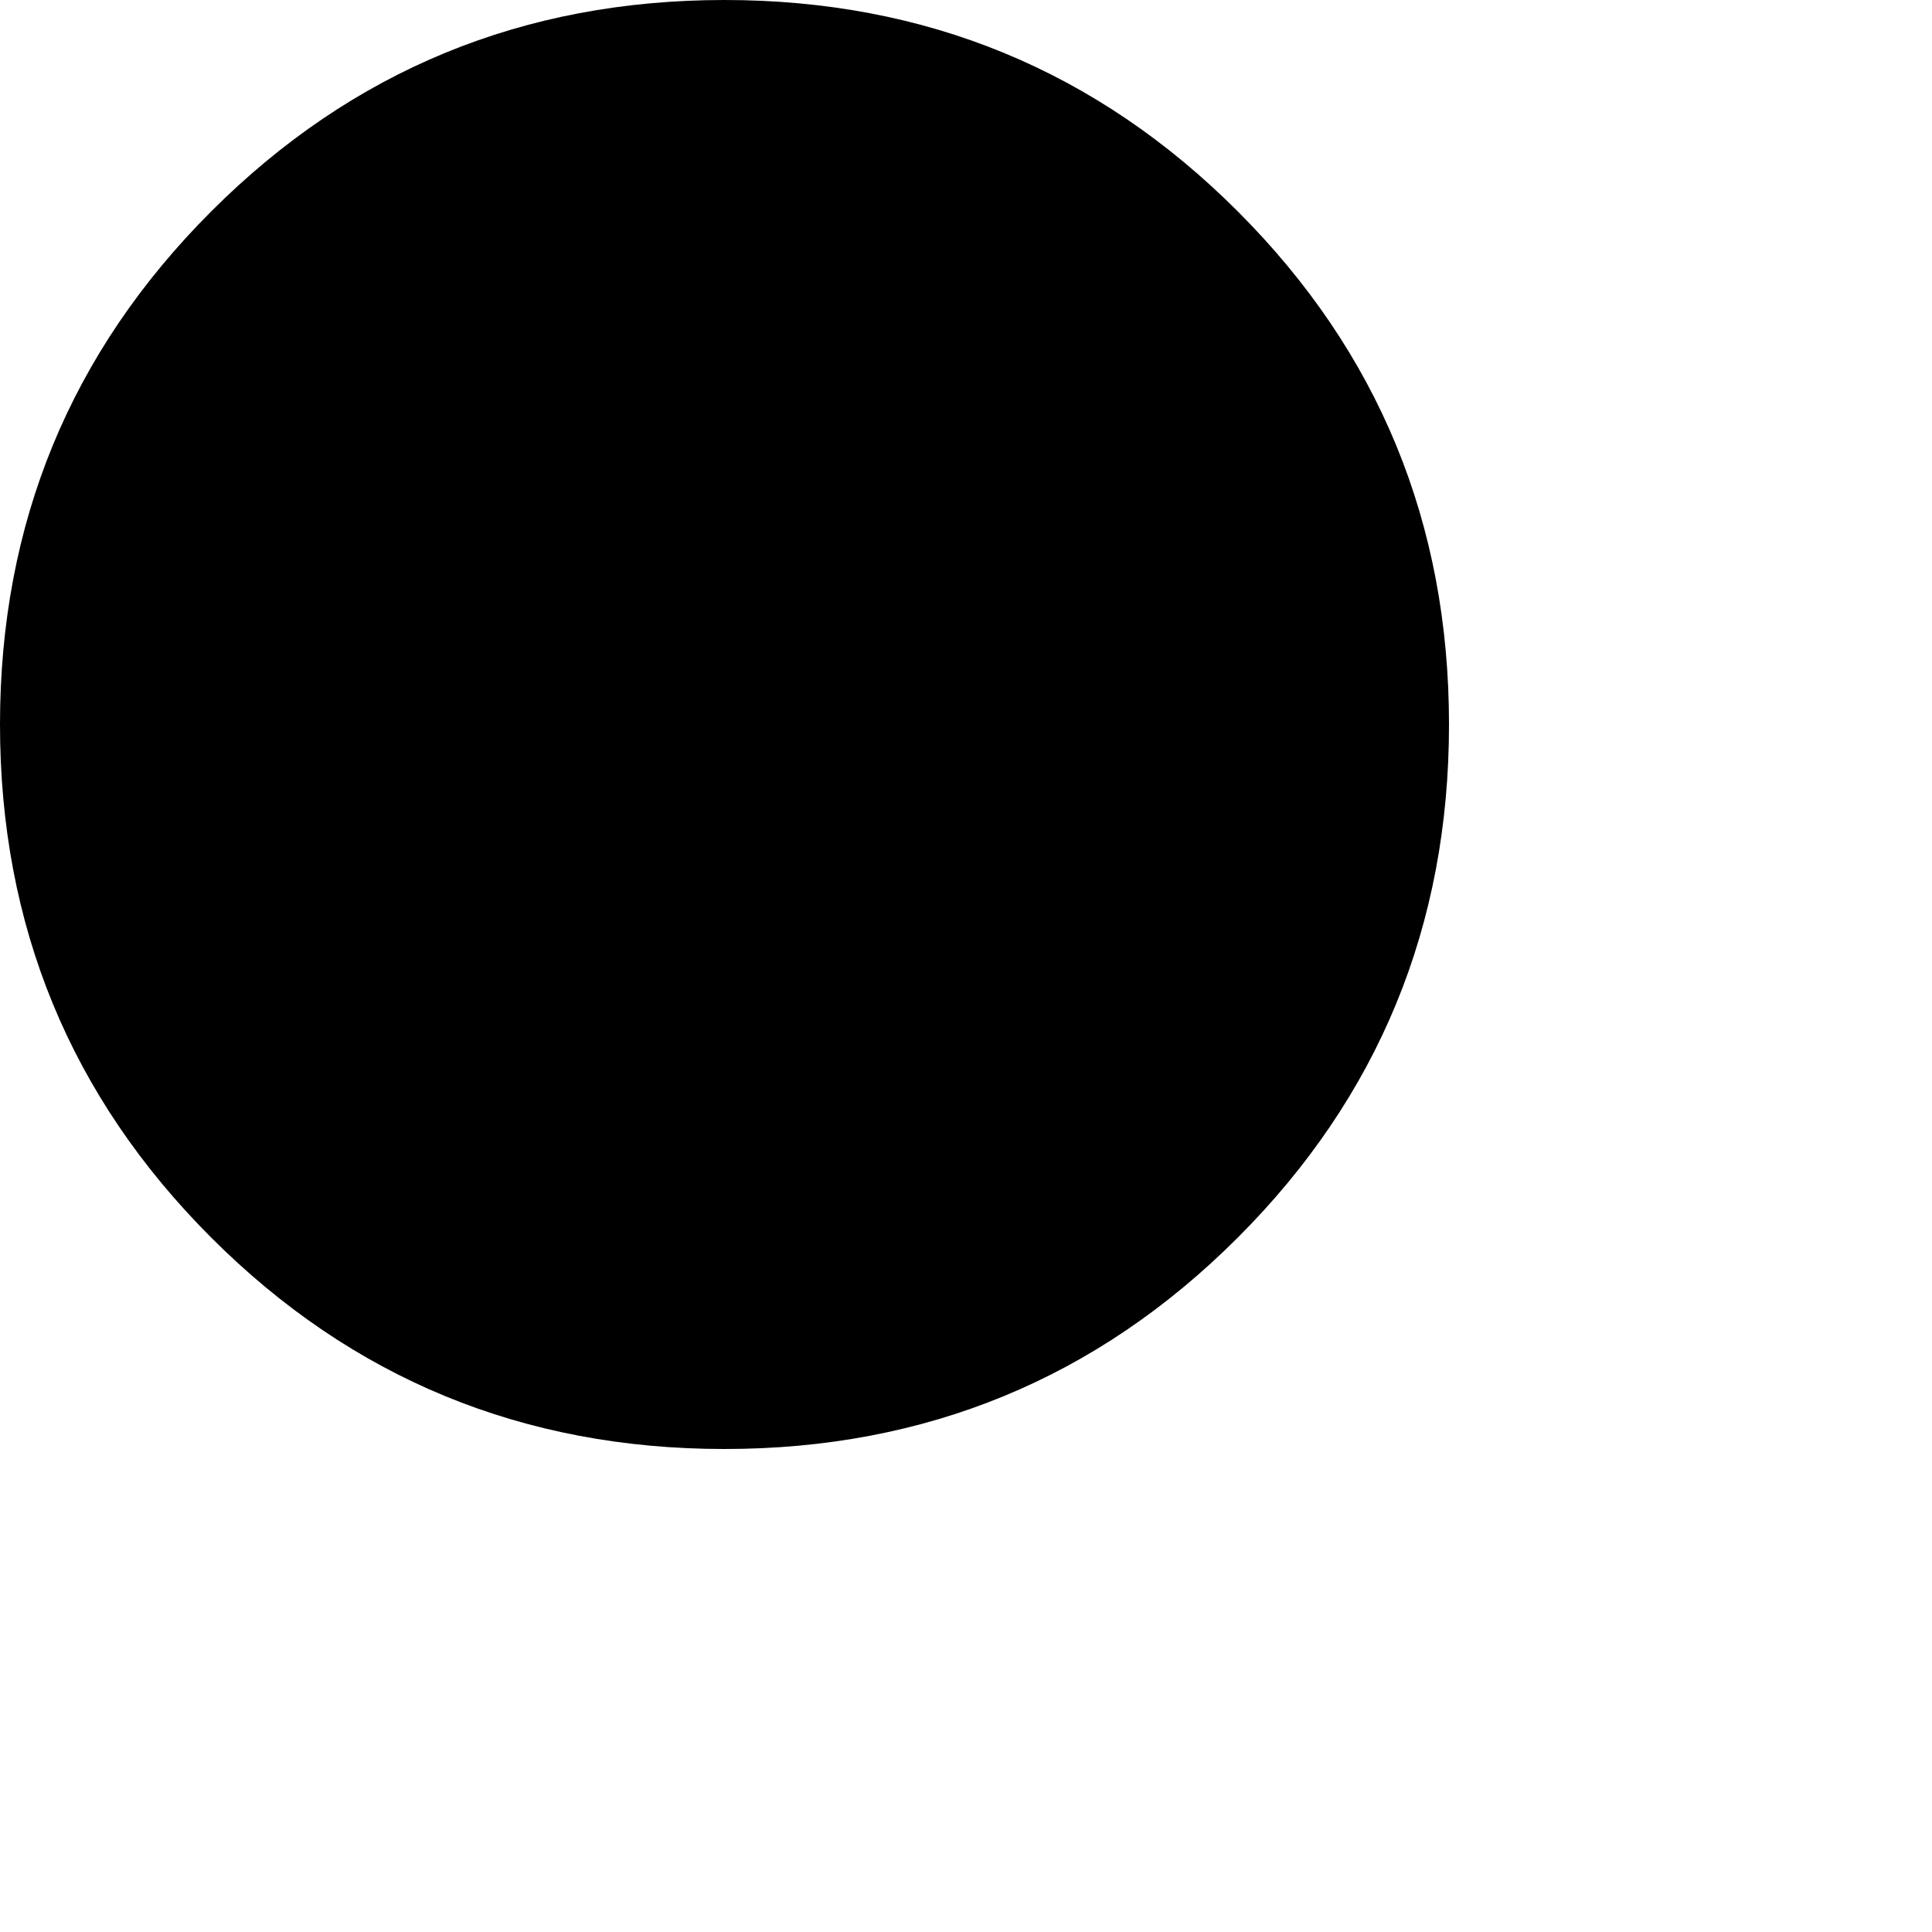 <svg xmlns="http://www.w3.org/2000/svg" version="1.1" viewBox="0 0 512 512" fill="currentColor"><path fill="currentColor" d="M192 1056q-66 0-113 47t-47 113t47 113t113 47t113-47t47-113t-47-113t-113-47m512 0q-66 0-113 47t-47 113t47 113t113 47t113-47t47-113t-47-113t-113-47m0-512q-66 0-113 47t-47 113t47 113t113 47t113-47t47-113t-47-113t-113-47m768 512q-66 0-113 47t-47 113t47 113t113 47t113-47t47-113t-47-113t-113-47m512 0q-66 0-113 47t-47 113t47 113t113 47t113-47t47-113t-47-113t-113-47m-512-512q-66 0-113 47t-47 113t47 113t113 47t113-47t47-113t-47-113t-113-47m512 0q-66 0-113 47t-47 113t47 113t113 47t113-47t47-113t-47-113t-113-47m0-512q-66 0-113 47t-47 113t47 113t113 47t113-47t47-113t-47-113t-113-47M384 1216q0 80-56 136t-136 56t-136-56t-56-136t56-136t136-56t136 56t56 136m512 0q0 80-56 136t-136 56t-136-56t-56-136t56-136t136-56t136 56t56 136M384 704q0 80-56 136t-136 56t-136-56T0 704t56-136t136-56t136 56t56 136m512 0q0 80-56 136t-136 56t-136-56t-56-136t56-136t136-56t136 56t56 136M384 192q0 80-56 136t-136 56t-136-56T0 192T56 56T192 0t136 56t56 136m1280 1024q0 80-56 136t-136 56t-136-56t-56-136t56-136t136-56t136 56t56 136M896 192q0 80-56 136t-136 56t-136-56t-56-136t56-136T704 0t136 56t56 136m1280 1024q0 80-56 136t-136 56t-136-56t-56-136t56-136t136-56t136 56t56 136m-512-512q0 80-56 136t-136 56t-136-56t-56-136t56-136t136-56t136 56t56 136m512 0q0 80-56 136t-136 56t-136-56t-56-136t56-136t136-56t136 56t56 136m-512-512q0 80-56 136t-136 56t-136-56t-56-136t56-136t136-56t136 56t56 136m512 0q0 80-56 136t-136 56t-136-56t-56-136t56-136t136-56t136 56t56 136"/></svg>